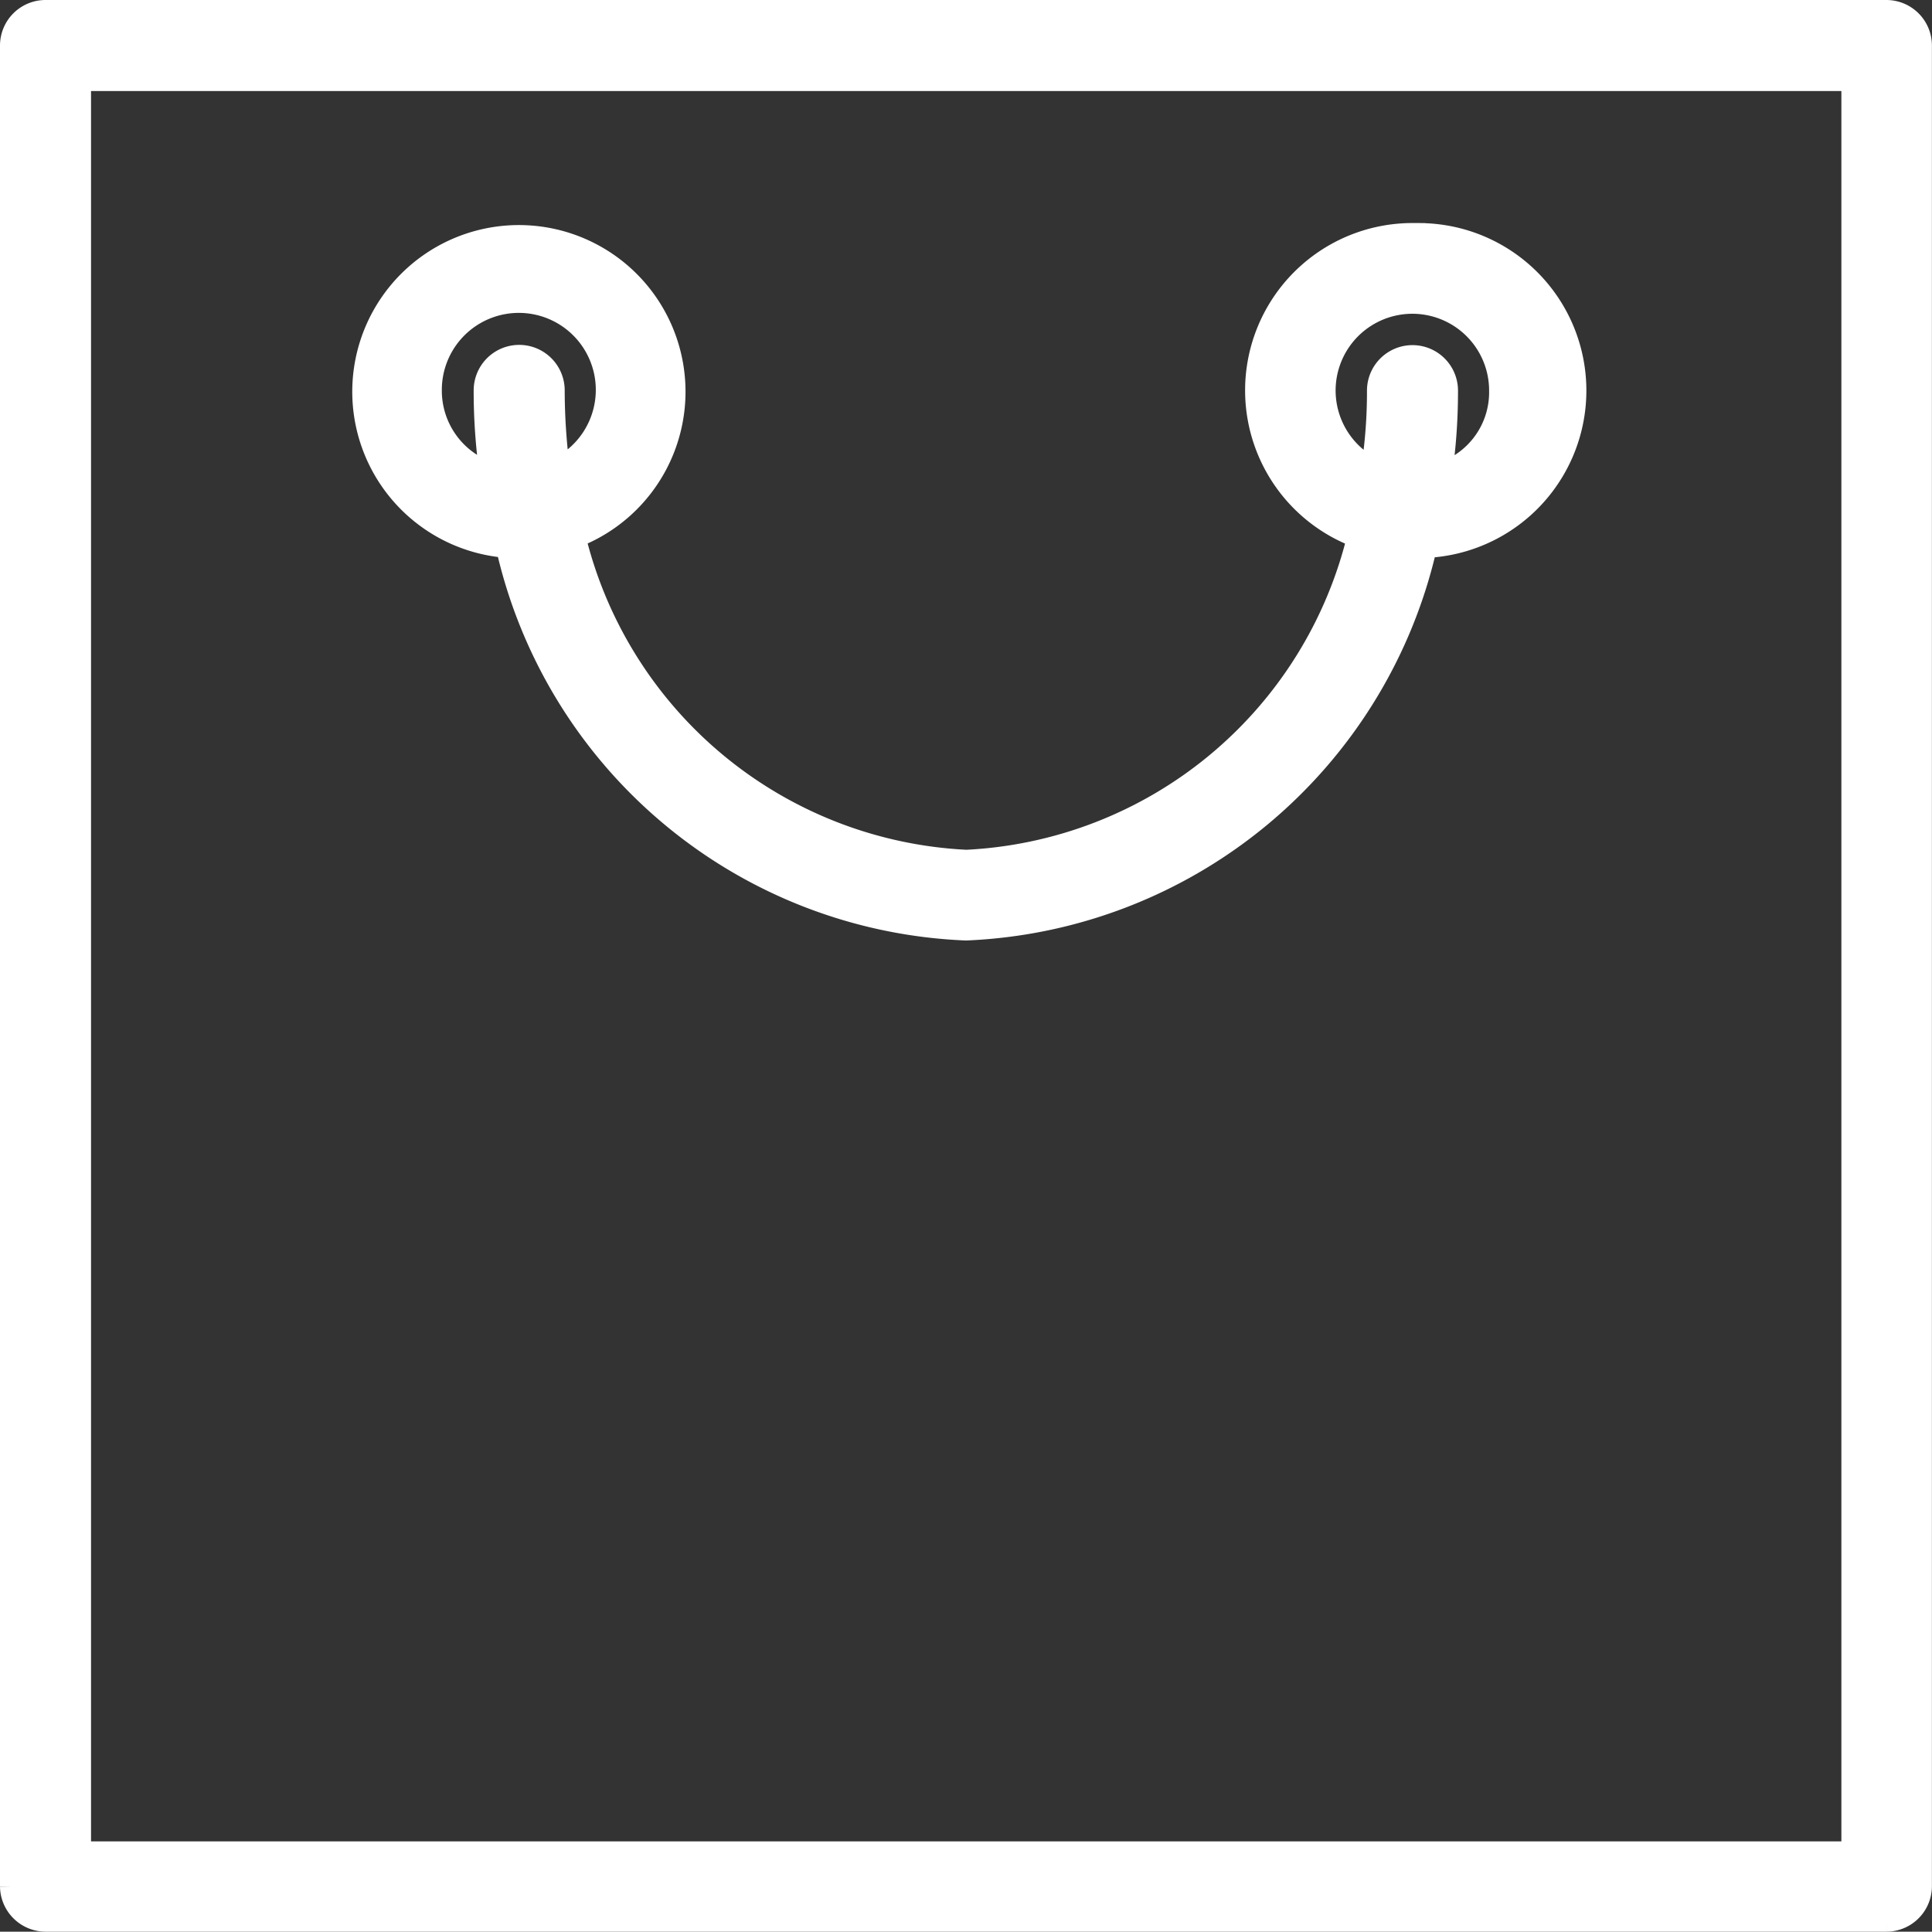 <svg xmlns="http://www.w3.org/2000/svg" width="23.665" height="23.661" viewBox="0 0 23.665 23.661">
  <rect x="0" y="0" width="23.665" height="23.661" fill="#333333" stroke="none"/>
  <g id="noun_Shopping_Bag_2323728" data-name="noun_Shopping Bag_2323728" transform="translate(-6.62 -6.62)">
    <path id="Path_14449" data-name="Path 14449" d="M7.177,30.131h22.55a.408.408,0,0,0,.407-.407V7.177a.408.408,0,0,0-.407-.407H7.177a.408.408,0,0,0-.407.407v22.55A.41.41,0,0,0,7.177,30.131ZM7.585,7.585h21.74v21.74H7.585Z" transform="translate(0 0)" fill="#fff" stroke="#fff" stroke-width="0.3"/>
    <path id="Path_14450" data-name="Path 14450" d="M28.93,12.67a1.9,1.9,0,0,0-.653,3.686,5.213,5.213,0,0,1-4.816,3.991,5.213,5.213,0,0,1-4.816-3.991,1.891,1.891,0,1,0-.8.116,6,6,0,0,0,5.612,4.686,6.022,6.022,0,0,0,5.621-4.686,1.9,1.9,0,0,0-.148-3.8Zm-10.539,1.9a.407.407,0,1,0-.815,0,7.15,7.15,0,0,0,.074,1.037,1.081,1.081,0,0,1-.764-1.037,1.093,1.093,0,1,1,1.57.977A7.582,7.582,0,0,1,18.391,14.573ZM29.259,15.61a7.15,7.15,0,0,0,.074-1.037.407.407,0,1,0-.815,0,6.268,6.268,0,0,1-.074.977,1.09,1.09,0,1,1,1.57-.977A1.062,1.062,0,0,1,29.259,15.61Z" transform="translate(-5.004 -3.168)" fill="#fff" stroke="#fff" stroke-width="0.3"/>
  </g>
</svg>
